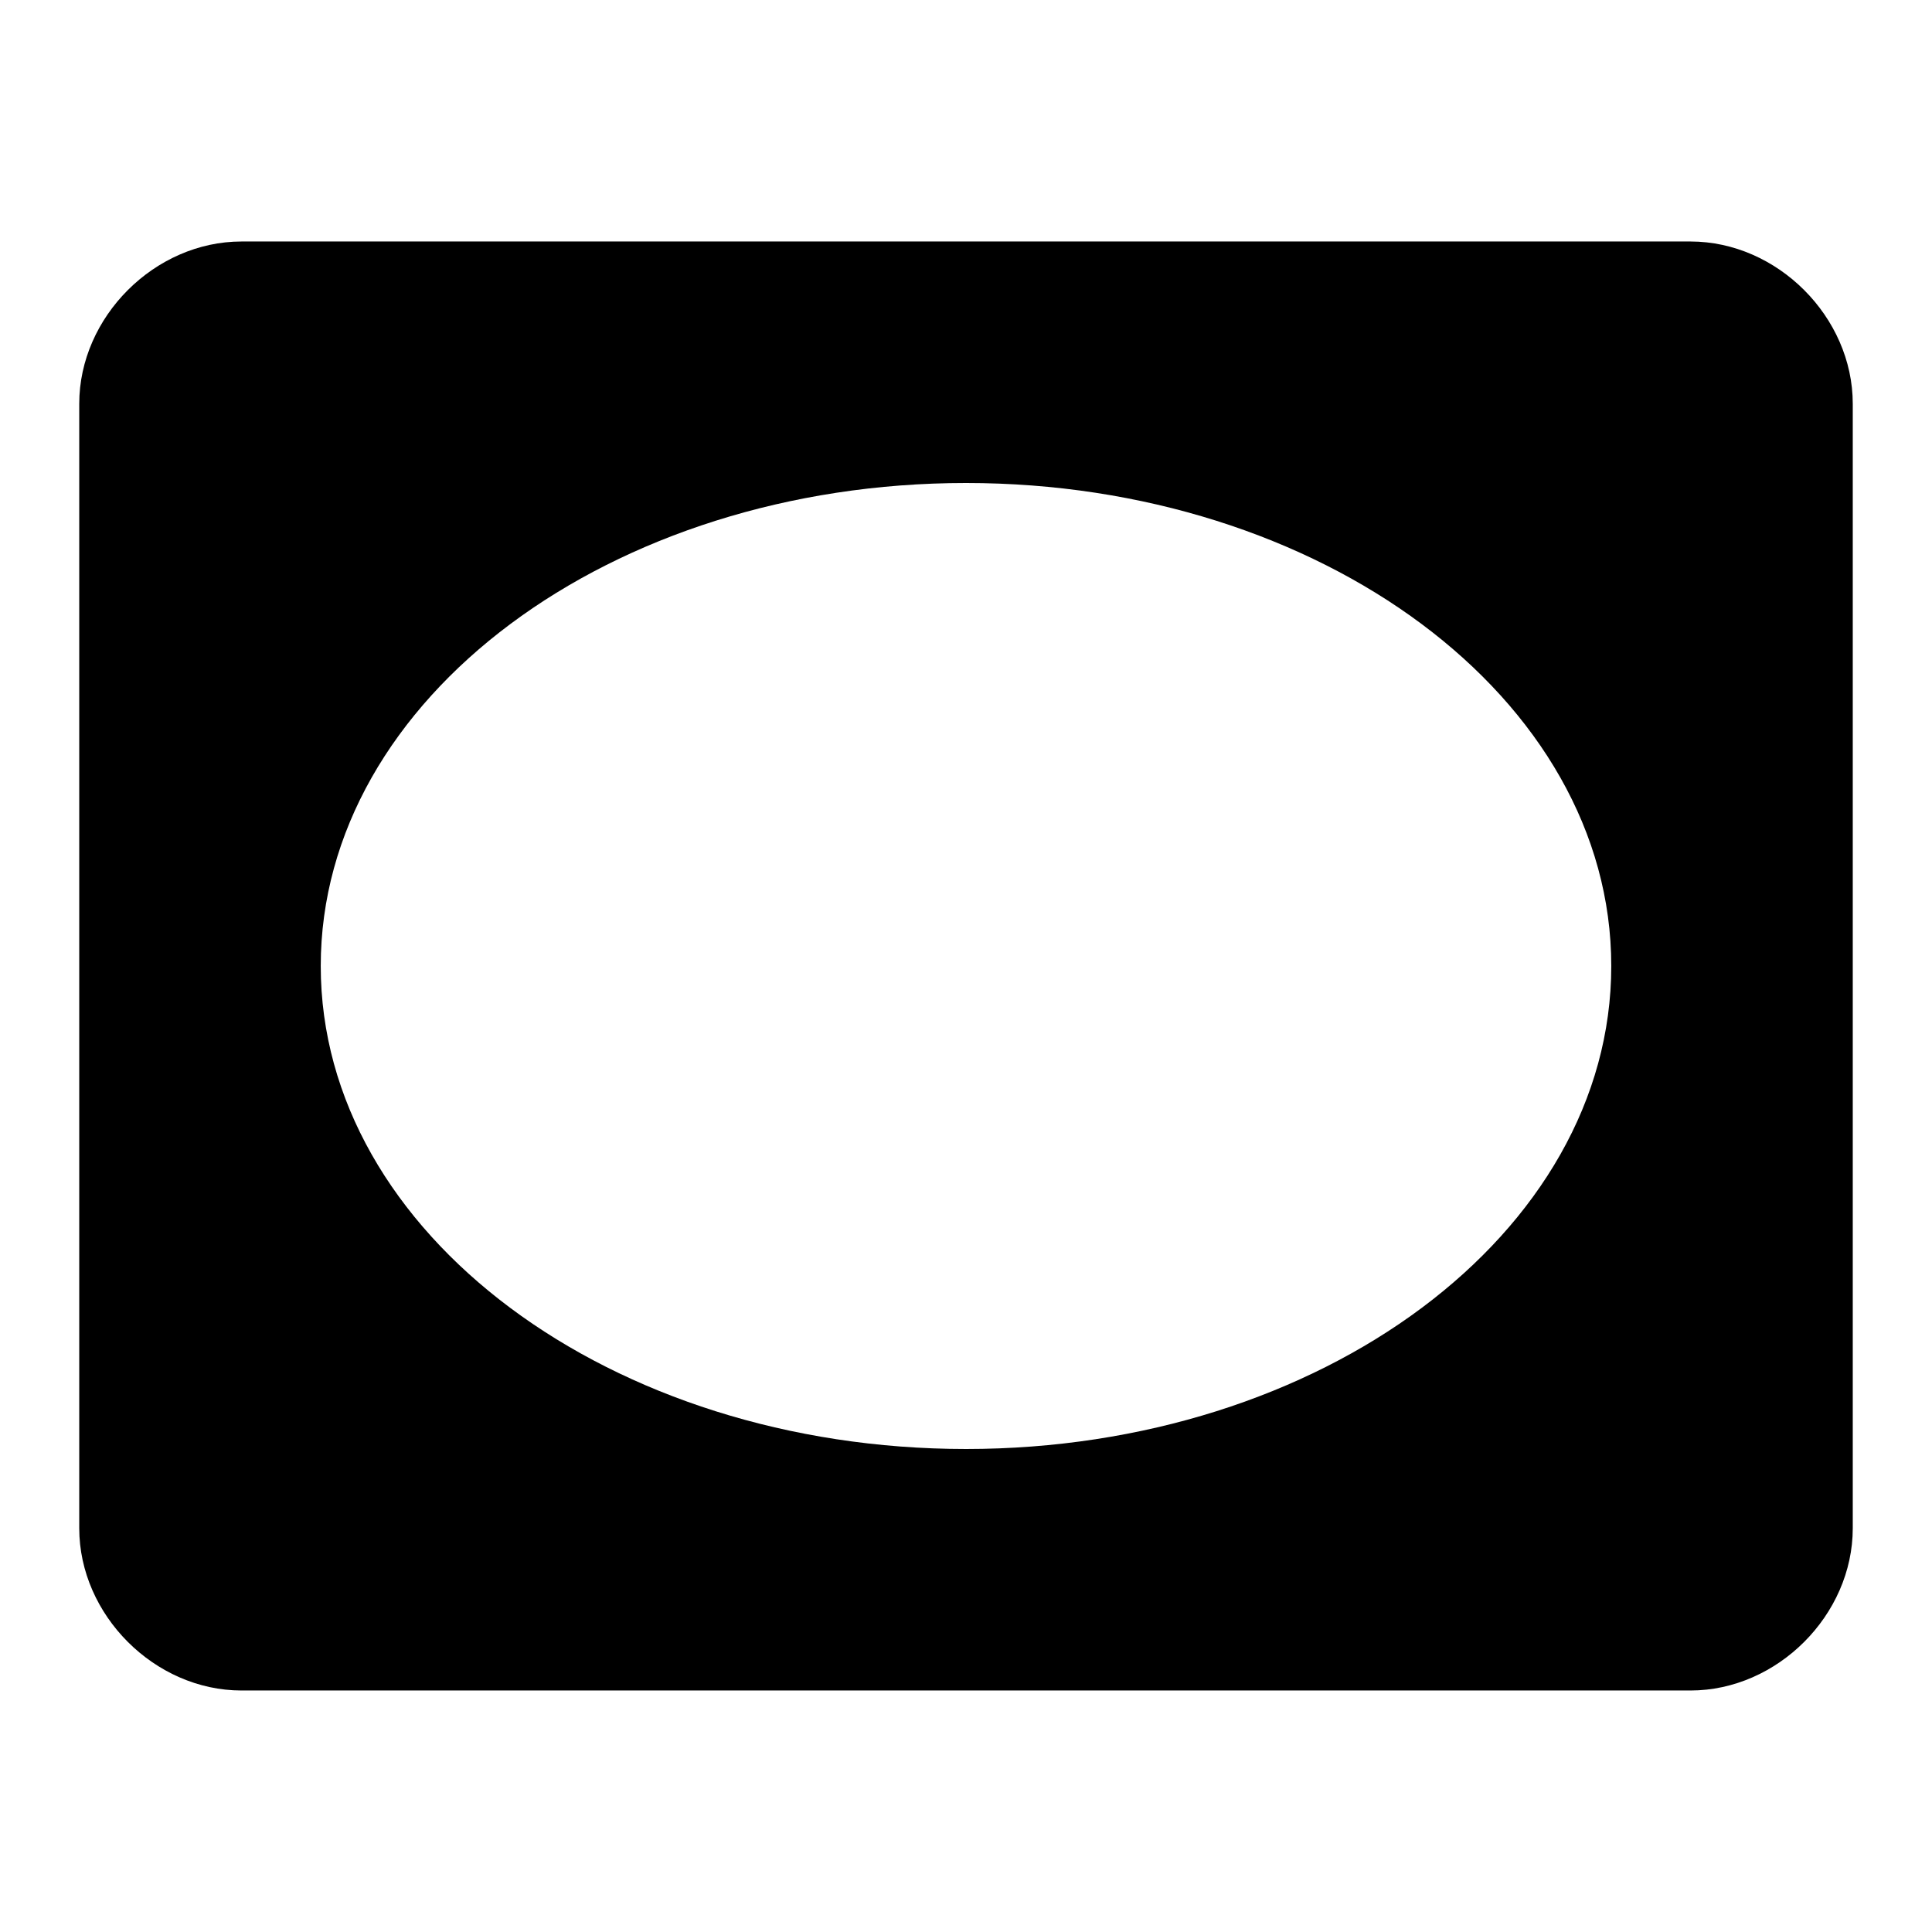 <svg height="1000" width="1000" xmlns="http://www.w3.org/2000/svg"><path d="M500.001 750C683.596 750 833.987 638.67 833.987 499.998s-150.392 -250 -333.986 -250 -333.985 111.327 -333.985 250 150.391 250 333.985 250zM875.002 124.997c44.922 0 83.985 39.062 83.985 83.984v582.033c0 44.922 -39.063 83.985 -83.985 83.985H125C80.078 875 41.016 835.937 41.016 791.015V208.982c0 -44.922 39.062 -83.984 83.984 -83.984h750.002z"/></svg>